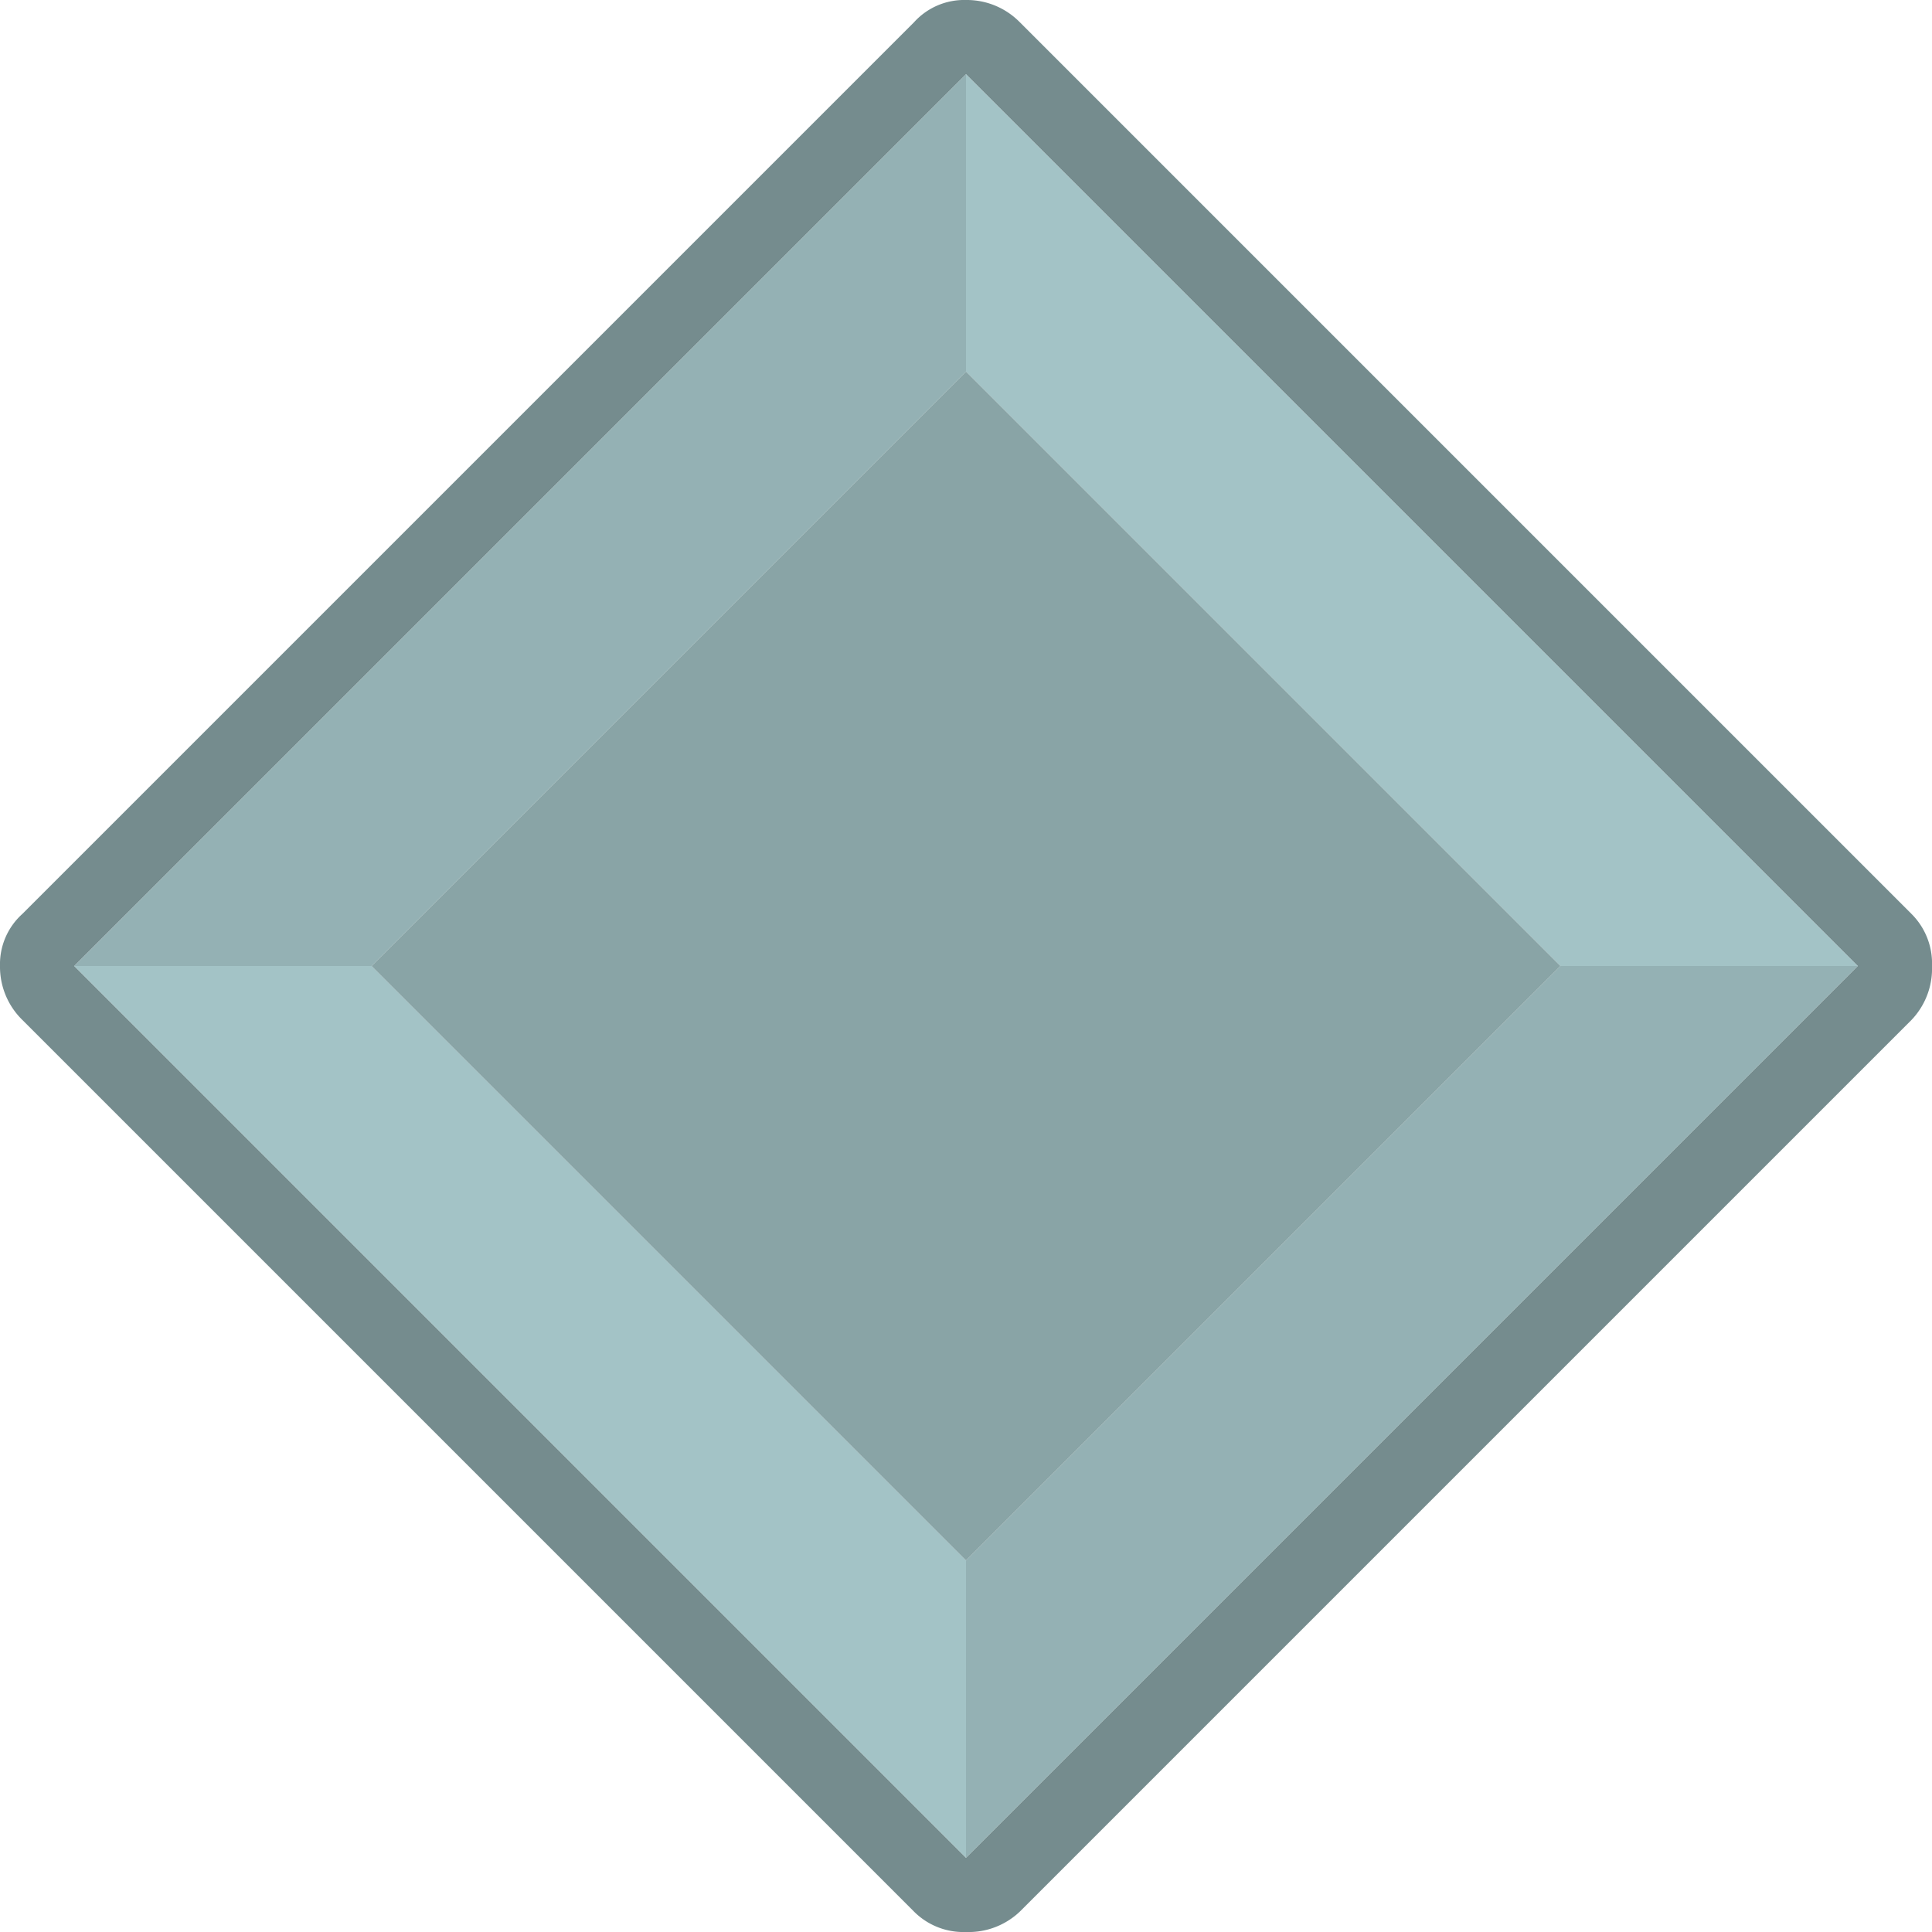 <svg xmlns="http://www.w3.org/2000/svg" viewBox="0 0 52 52"><defs><style>.cls-1{fill:#758c8e;}.cls-2{fill:#94b1b4;}.cls-3{fill:#a3c3c6;}.cls-4{fill:#89a4a6;}</style></defs><g id="Layer_2" data-name="Layer 2"><g id="Layer_1-2" data-name="Layer 1"><g id="Layer0_248_FILL" data-name="Layer0 248 FILL"><path class="cls-1" d="M52,26a1.88,1.88,0,0,0-.55-1.4l-24-24A2,2,0,0,0,26,0a1.82,1.82,0,0,0-1.4.6l-24,24A1.82,1.82,0,0,0,0,26a2,2,0,0,0,.6,1.45l24,24A1.88,1.88,0,0,0,26,52a2,2,0,0,0,1.45-.55l24-24A2,2,0,0,0,52,26M2,26,26,2,50,26,26,50Z"/><path class="cls-2" d="M26,42v8L50,26H42L26,42M10,26,26,10V2L2,26Z"/><path class="cls-3" d="M10,26H2L26,50V42L10,26M26,10,42,26h8L26,2Z"/><path class="cls-4" d="M26,10,10,26,26,42,42,26Z"/></g></g></g></svg>